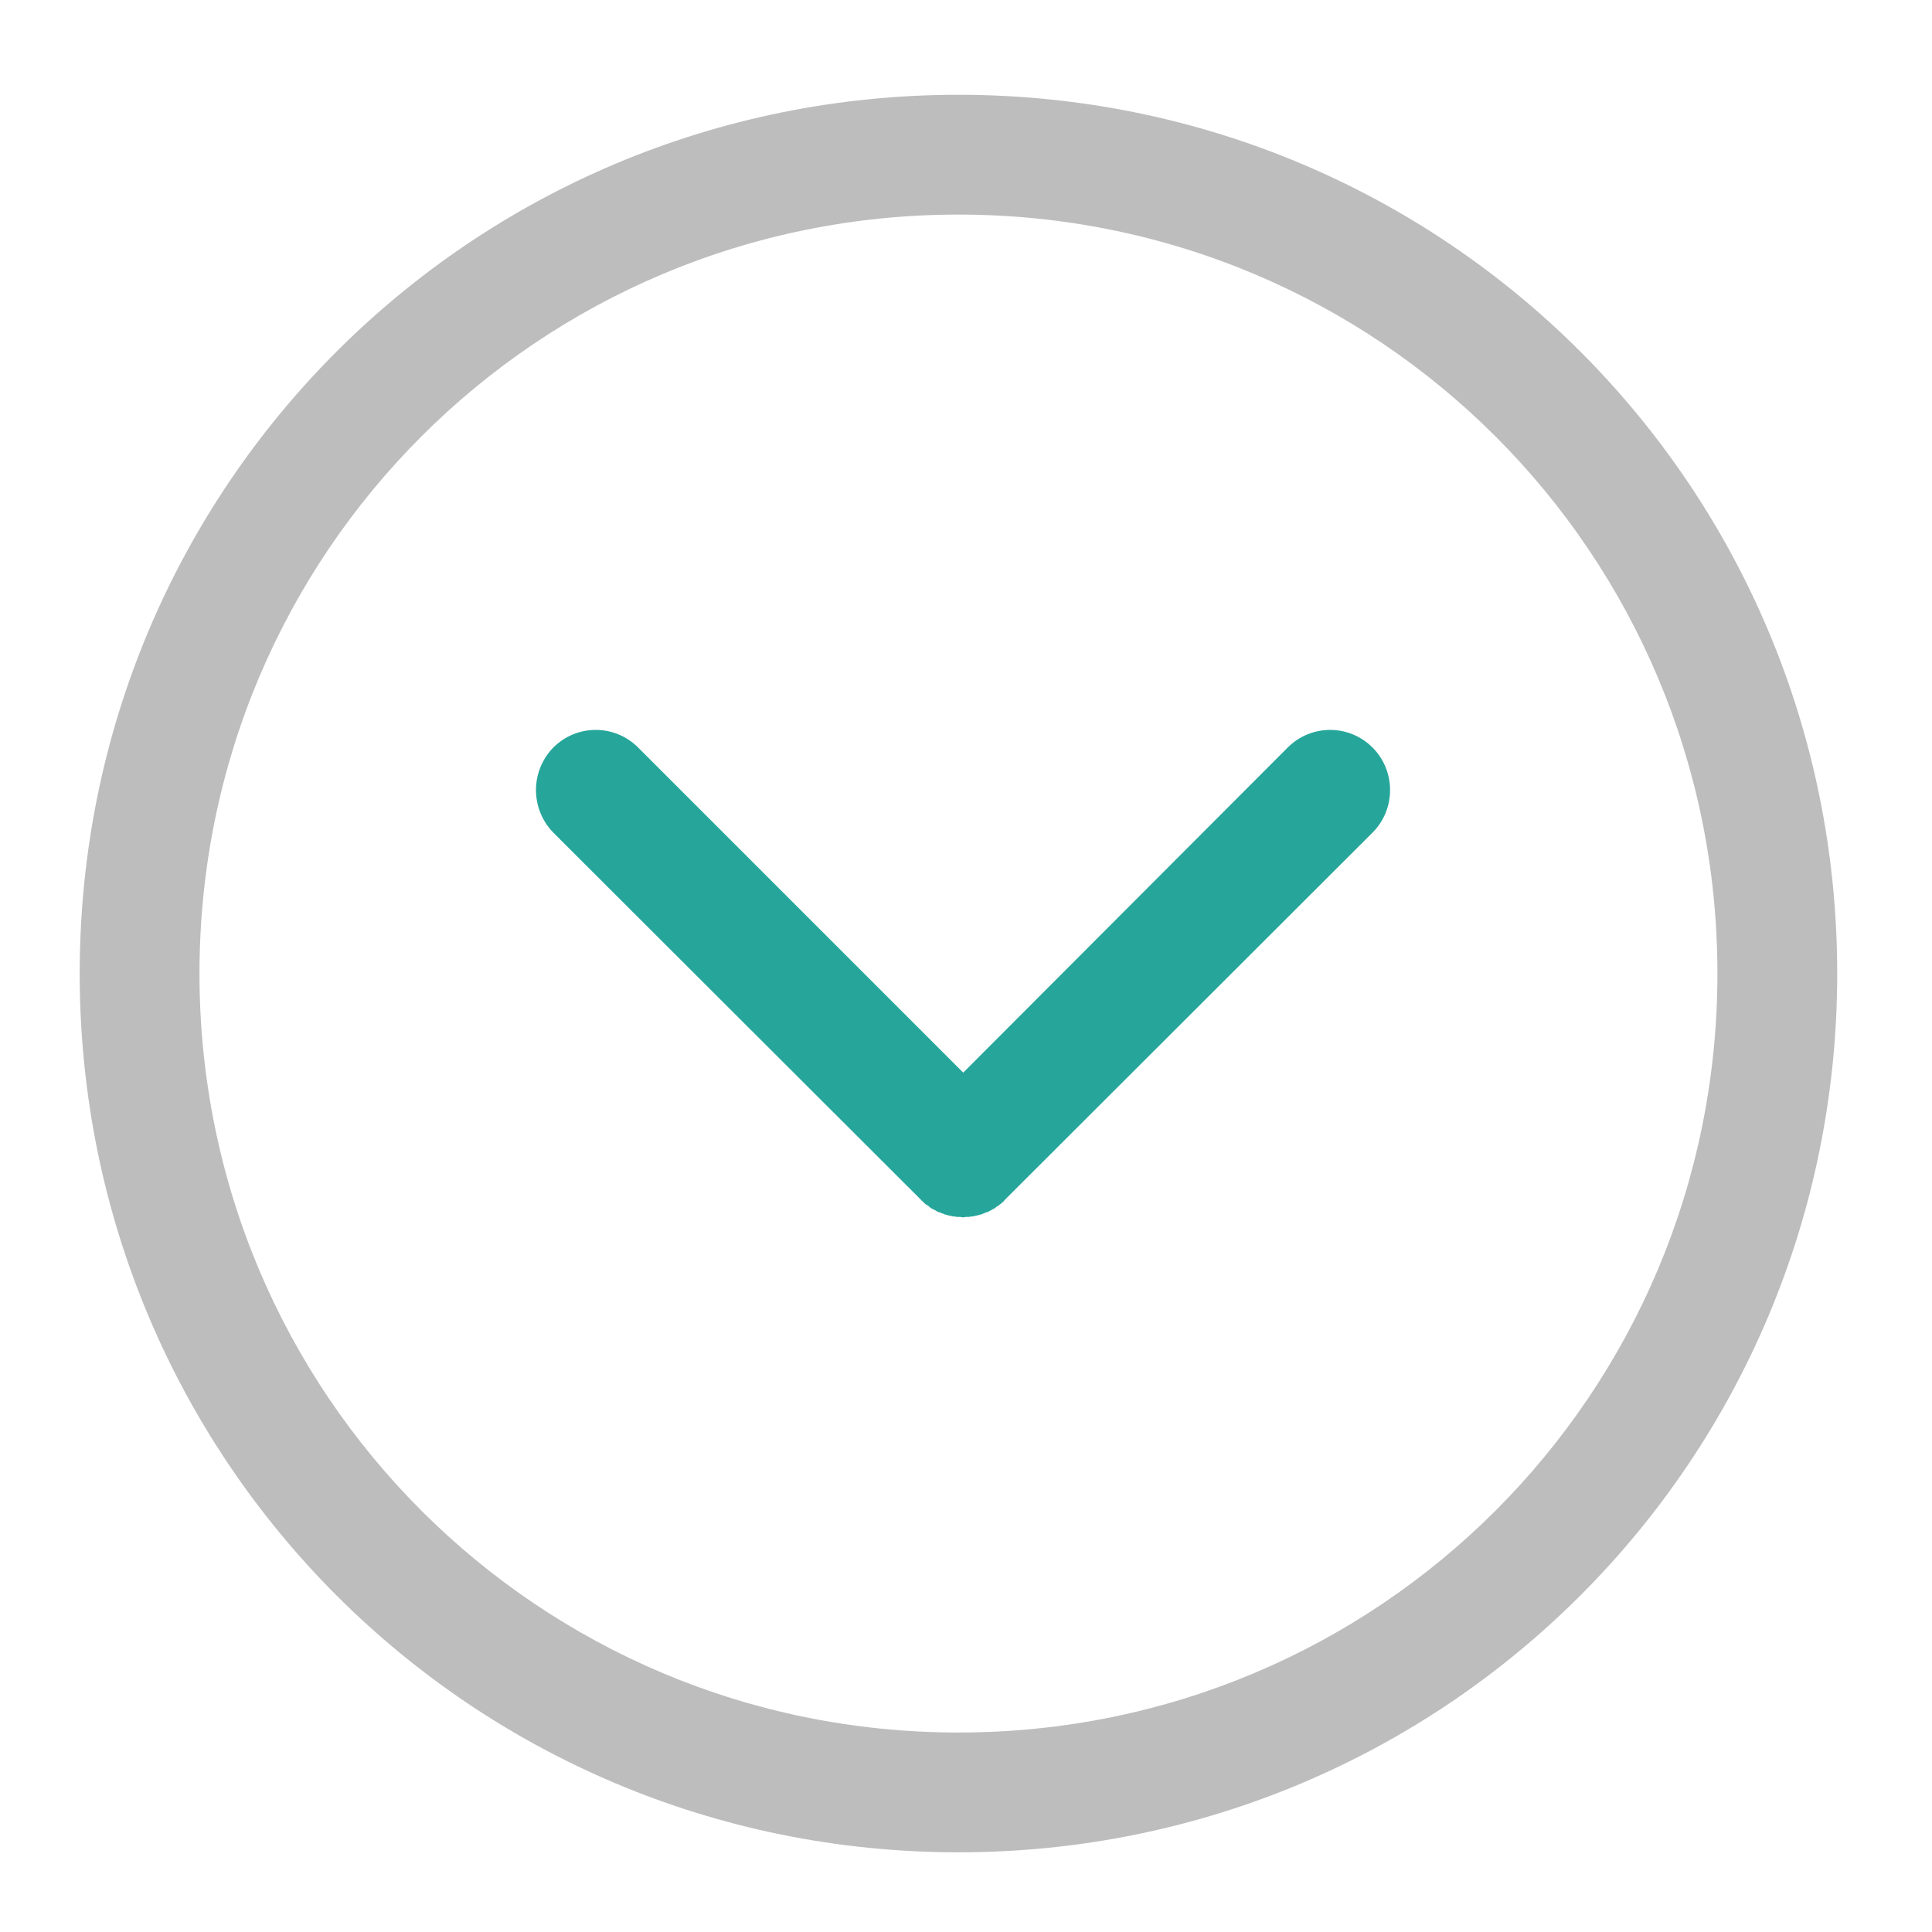 <?xml version="1.0" encoding="UTF-8"?>
<svg xmlns="http://www.w3.org/2000/svg" xmlns:xlink="http://www.w3.org/1999/xlink" width="16pt" height="16pt" viewBox="0 0 16 16" version="1.1">
<g id="surface1">
<path style=" stroke:none;fill-rule:nonzero;fill:rgb(74.118%,74.118%,74.118%);fill-opacity:1;" d="M 15.215 8.062 C 15.215 4.031 11.969 0.785 7.938 0.785 C 3.906 0.785 0.66 4.031 0.66 8.062 C 0.66 12.094 3.906 15.34 7.938 15.34 C 11.969 15.34 15.215 12.094 15.215 8.062 Z M 14.223 8.062 C 14.223 11.543 11.418 14.348 7.938 14.348 C 4.457 14.348 1.652 11.543 1.652 8.062 C 1.652 4.582 4.457 1.777 7.938 1.777 C 11.418 1.777 14.223 4.582 14.223 8.062 Z M 14.223 8.062 "/>
<path style=" stroke:none;fill-rule:nonzero;fill:rgb(14.902%,65.098%,60.392%);fill-opacity:1;" d="M 11.512 6.543 C 11.512 6.418 11.465 6.289 11.367 6.191 C 11.172 5.996 10.859 5.996 10.664 6.191 L 7.977 8.883 L 5.285 6.191 C 5.09 5.996 4.777 5.996 4.582 6.191 C 4.391 6.387 4.391 6.699 4.582 6.895 L 7.625 9.934 C 7.629 9.941 7.637 9.945 7.645 9.953 C 7.648 9.957 7.656 9.965 7.66 9.969 C 7.668 9.973 7.676 9.98 7.684 9.984 C 7.688 9.988 7.695 9.992 7.703 10 C 7.707 10.004 7.715 10.008 7.723 10.012 C 7.73 10.016 7.738 10.02 7.746 10.023 C 7.75 10.027 7.758 10.031 7.766 10.035 C 7.773 10.039 7.781 10.039 7.789 10.043 C 7.797 10.047 7.805 10.051 7.812 10.051 C 7.82 10.055 7.824 10.059 7.832 10.059 C 7.84 10.062 7.848 10.062 7.855 10.066 C 7.863 10.066 7.871 10.07 7.879 10.07 C 7.887 10.074 7.895 10.074 7.902 10.074 C 7.91 10.074 7.918 10.078 7.926 10.078 C 7.934 10.078 7.941 10.078 7.949 10.078 C 7.961 10.078 7.969 10.082 7.977 10.082 C 7.984 10.082 7.992 10.078 8 10.078 C 8.008 10.078 8.016 10.078 8.023 10.078 C 8.031 10.078 8.039 10.074 8.047 10.074 C 8.055 10.074 8.062 10.074 8.07 10.07 C 8.078 10.07 8.086 10.066 8.094 10.066 C 8.102 10.062 8.109 10.062 8.117 10.059 C 8.125 10.059 8.133 10.055 8.141 10.051 C 8.145 10.051 8.152 10.047 8.16 10.043 C 8.168 10.039 8.176 10.039 8.184 10.035 C 8.191 10.031 8.199 10.027 8.207 10.023 C 8.211 10.02 8.219 10.016 8.227 10.012 C 8.234 10.008 8.242 10.004 8.246 10 C 8.254 9.992 8.262 9.988 8.27 9.984 C 8.273 9.98 8.281 9.973 8.289 9.969 C 8.293 9.965 8.301 9.957 8.309 9.953 C 8.312 9.945 8.32 9.941 8.324 9.934 L 11.367 6.895 C 11.465 6.797 11.512 6.668 11.512 6.543 Z M 11.512 6.543 "/>
</g>
</svg>
